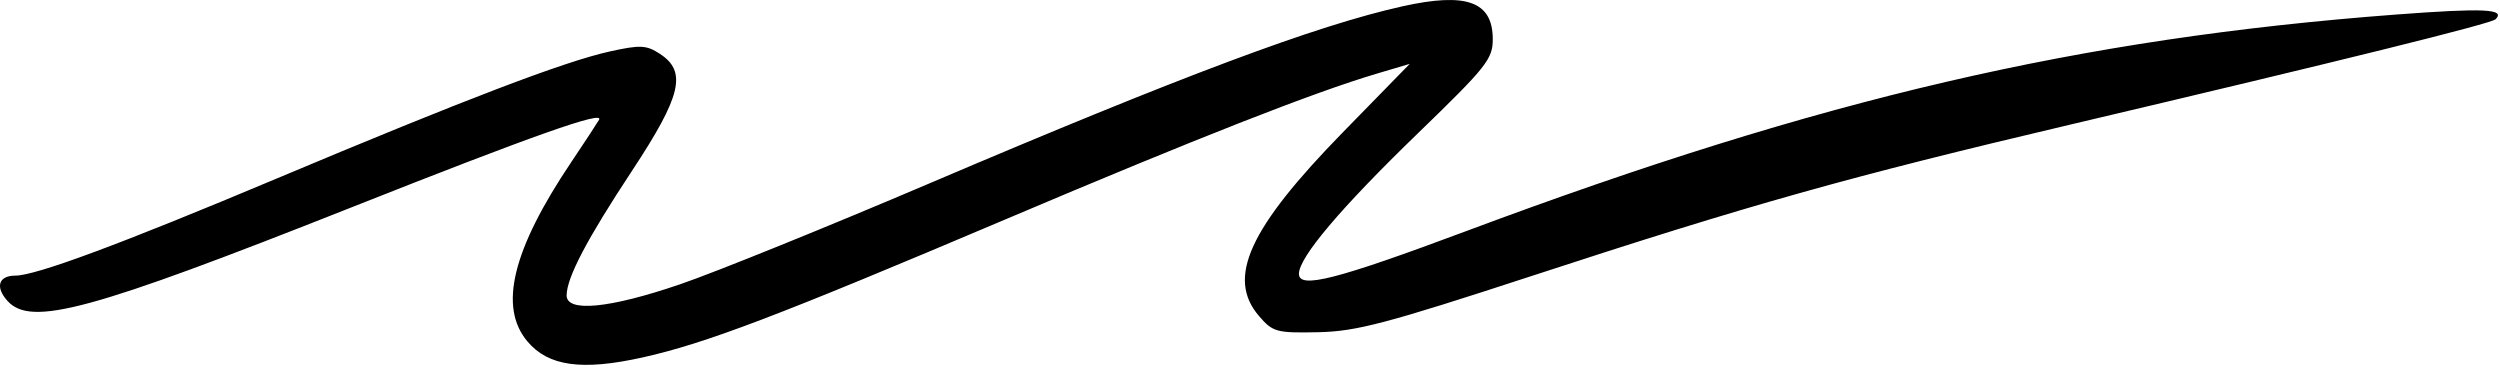 <svg width="413" height="61" viewBox="0 0 413 61" fill="none" xmlns="http://www.w3.org/2000/svg">
<path d="M153.463 30.329C195.197 12.543 217.449 4.212 231.683 1.044C242.251 -1.307 246.568 0.244 246.605 6.405C246.625 9.745 245.643 10.985 234.224 22.033C221.477 34.367 214.583 42.511 214.583 45.237C214.583 47.778 220.719 46.208 242.337 38.134C300.92 16.255 343.479 6.348 395.84 2.402C410.382 1.306 413.973 1.477 412.265 3.184C411.544 3.905 387.533 9.853 342.083 20.567C305.339 29.229 289.149 33.778 253.083 45.574C228.996 53.452 224.059 54.753 217.753 54.882C210.876 55.024 210.274 54.86 208.003 52.227C202.575 45.934 206.3 37.761 221.853 21.845L232.89 10.55L227.487 12.153C217.001 15.265 197.731 22.826 166.083 36.249C128.506 52.187 116.544 56.738 106.154 59.049C96.131 61.279 90.58 60.507 87.126 56.401C82.338 50.711 84.647 41.256 94.354 26.808C96.489 23.632 98.562 20.475 98.962 19.792C99.904 18.186 88.074 22.37 58.083 34.25C14.924 51.345 5.115 54.013 1.235 49.709C-0.829 47.42 -0.244 45.533 2.528 45.533C5.914 45.533 19.941 40.325 45.583 29.546C76.739 16.449 93.27 10.144 100.783 8.491C105.794 7.389 106.791 7.439 109.033 8.908C113.521 11.849 112.563 15.856 104.428 28.188C96.961 39.506 93.642 45.822 93.605 48.783C93.569 51.649 100.661 50.959 112.376 46.956C118.133 44.989 136.623 37.507 153.463 30.329Z" fill="black"/>
</svg>
